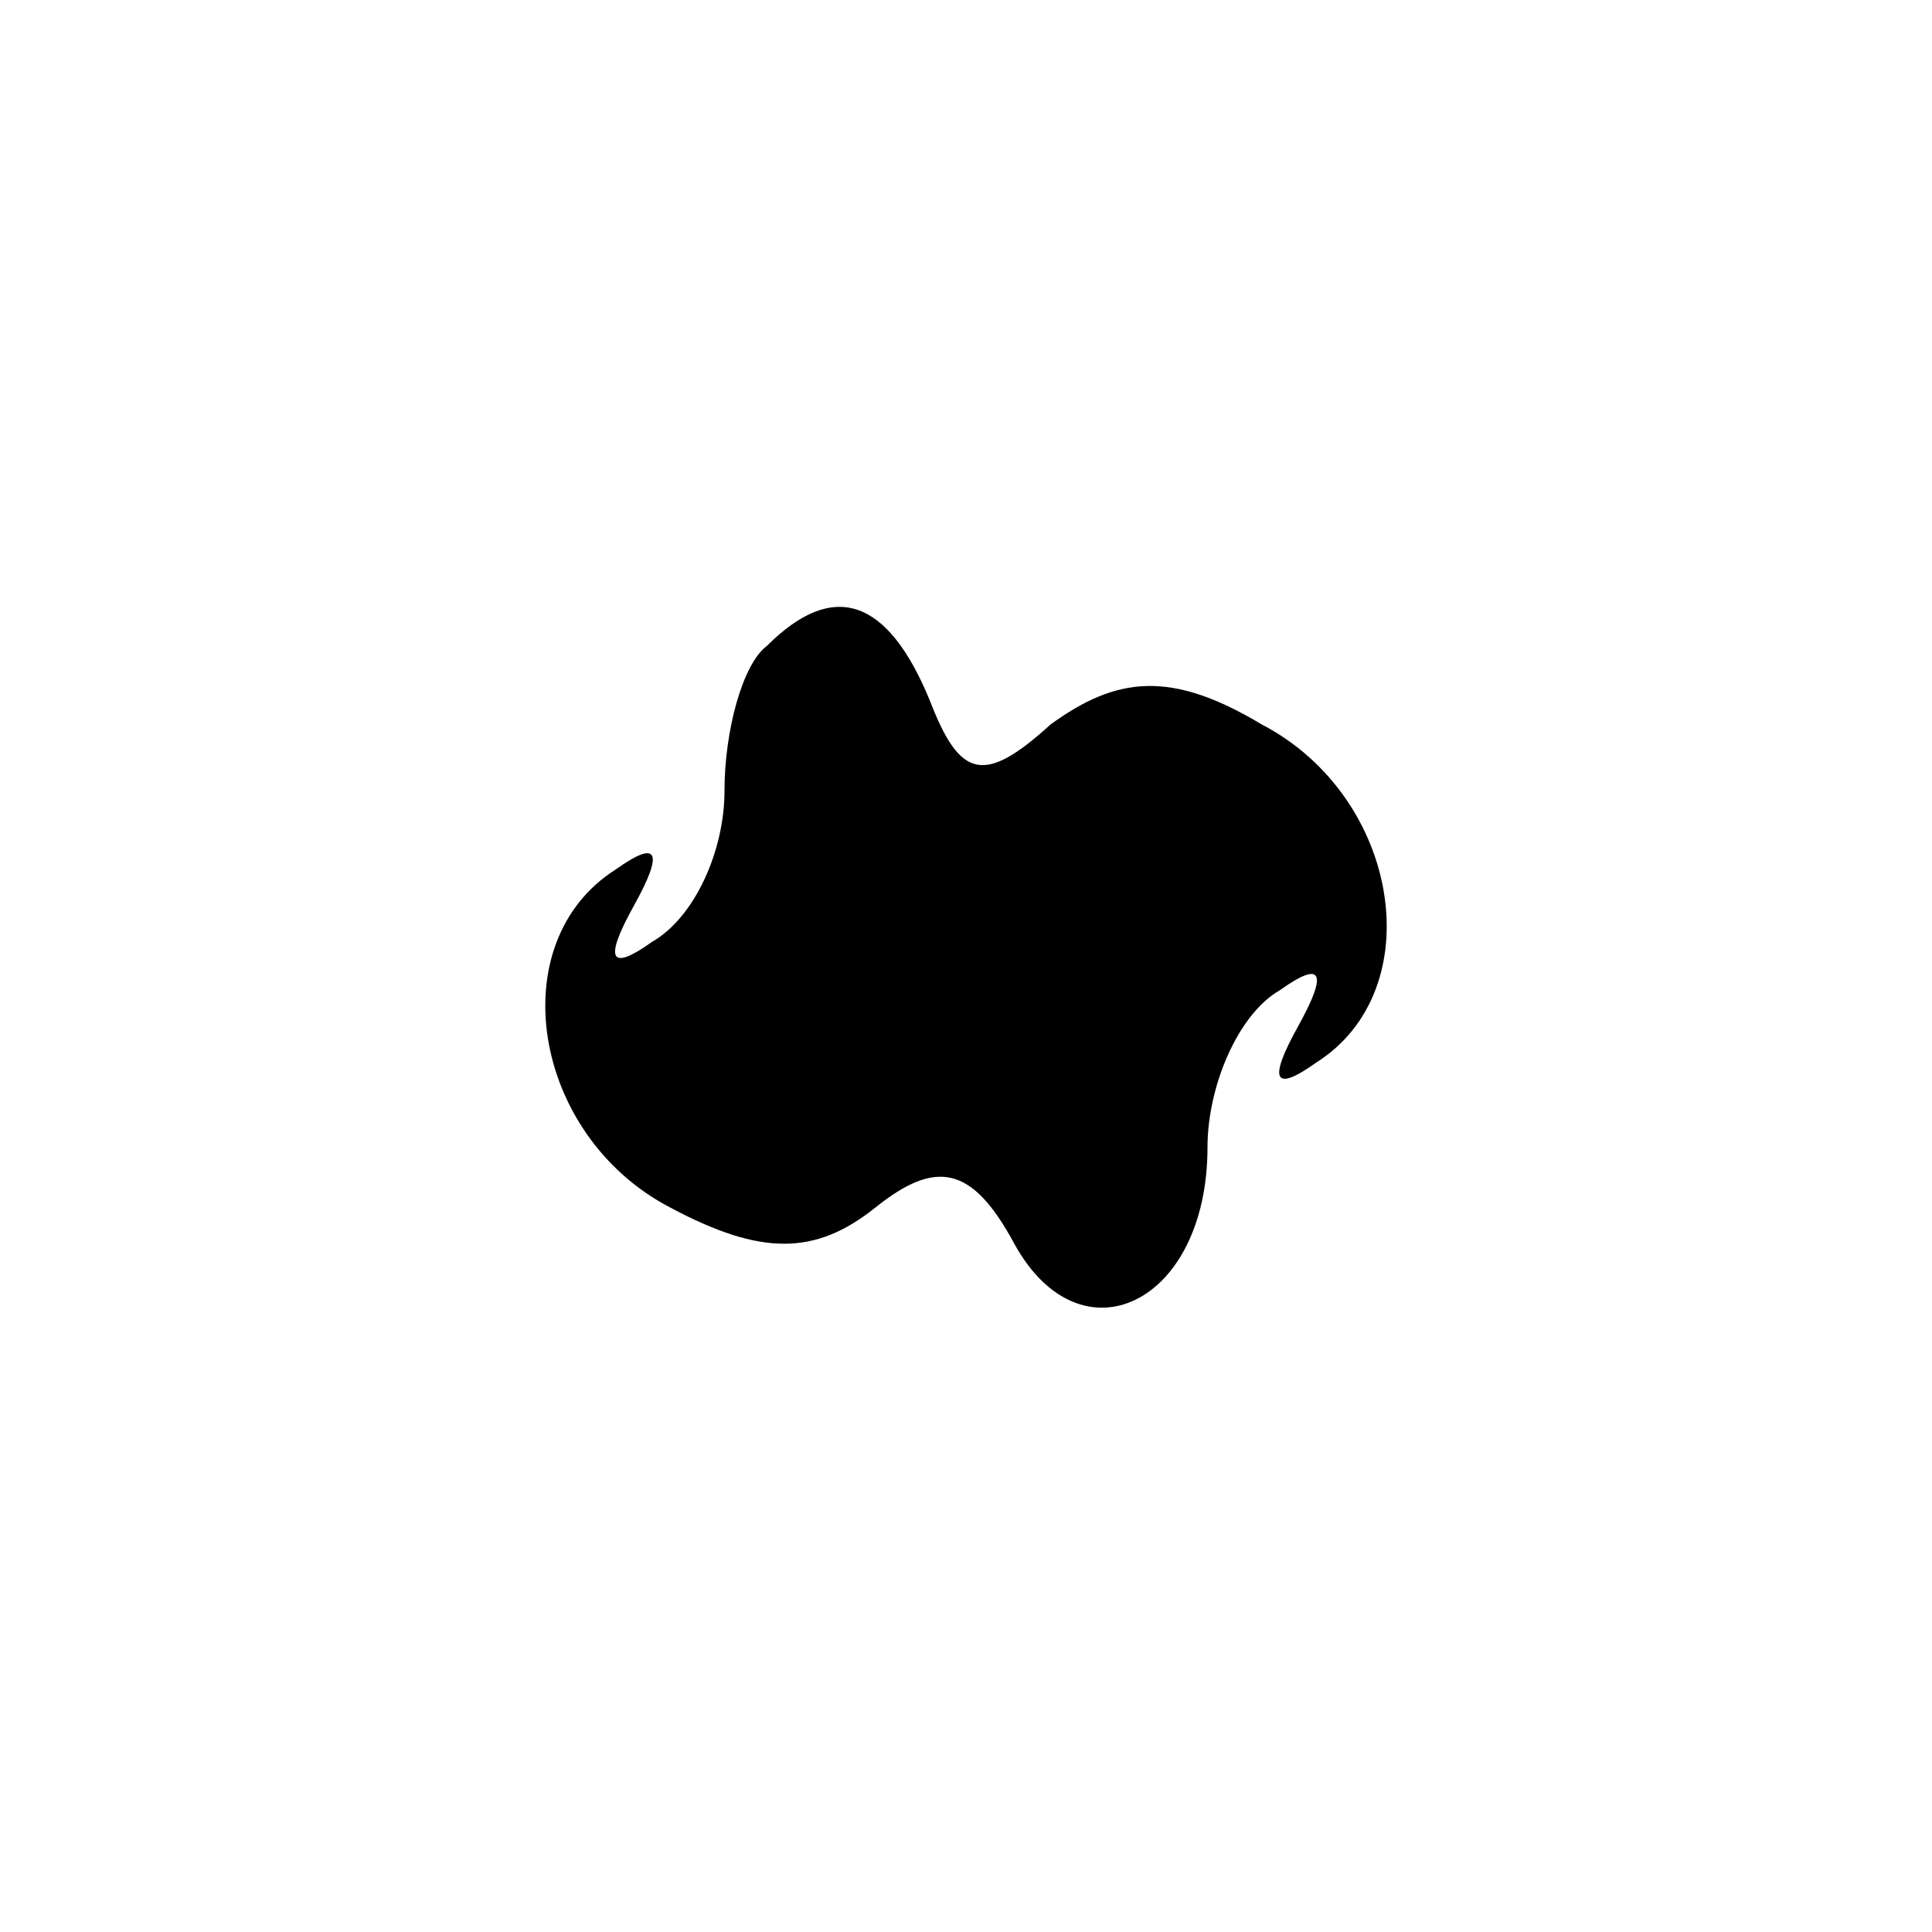 <?xml version="1.0" standalone="no"?>
<!DOCTYPE svg PUBLIC "-//W3C//DTD SVG 20010904//EN"
 "http://www.w3.org/TR/2001/REC-SVG-20010904/DTD/svg10.dtd">
<svg version="1.0" xmlns="http://www.w3.org/2000/svg"
 width="32pt" height="32pt" viewBox="0 0 32 32"
 preserveAspectRatio="xMidYMid meet">
<g transform="translate(0,32) scale(0.1,-0.1)"
fill="#000000" stroke="none">
<path fill="#000000" stroke="none" d="M127 213 c-4 -3 -7 -14 -7 -24 0 -10
-5 -21 -12 -25 -7 -5 -8 -3 -3 6 5 9 4 11 -3 6 -19 -12 -14 -44 9 -56 15 -8
24 -8 34 0 10 8 16 7 23 -6 11 -20 32 -10 32 16 0 10 5 22 12 26 7 5 8 3 3 -6
-5 -9 -4 -11 3 -6 19 12 14 44 -9 56 -15 9 -24 8 -35 0 -11 -10 -15 -9 -20 4
-7 17 -16 20 -27 9z"/>
</g>
</svg>
